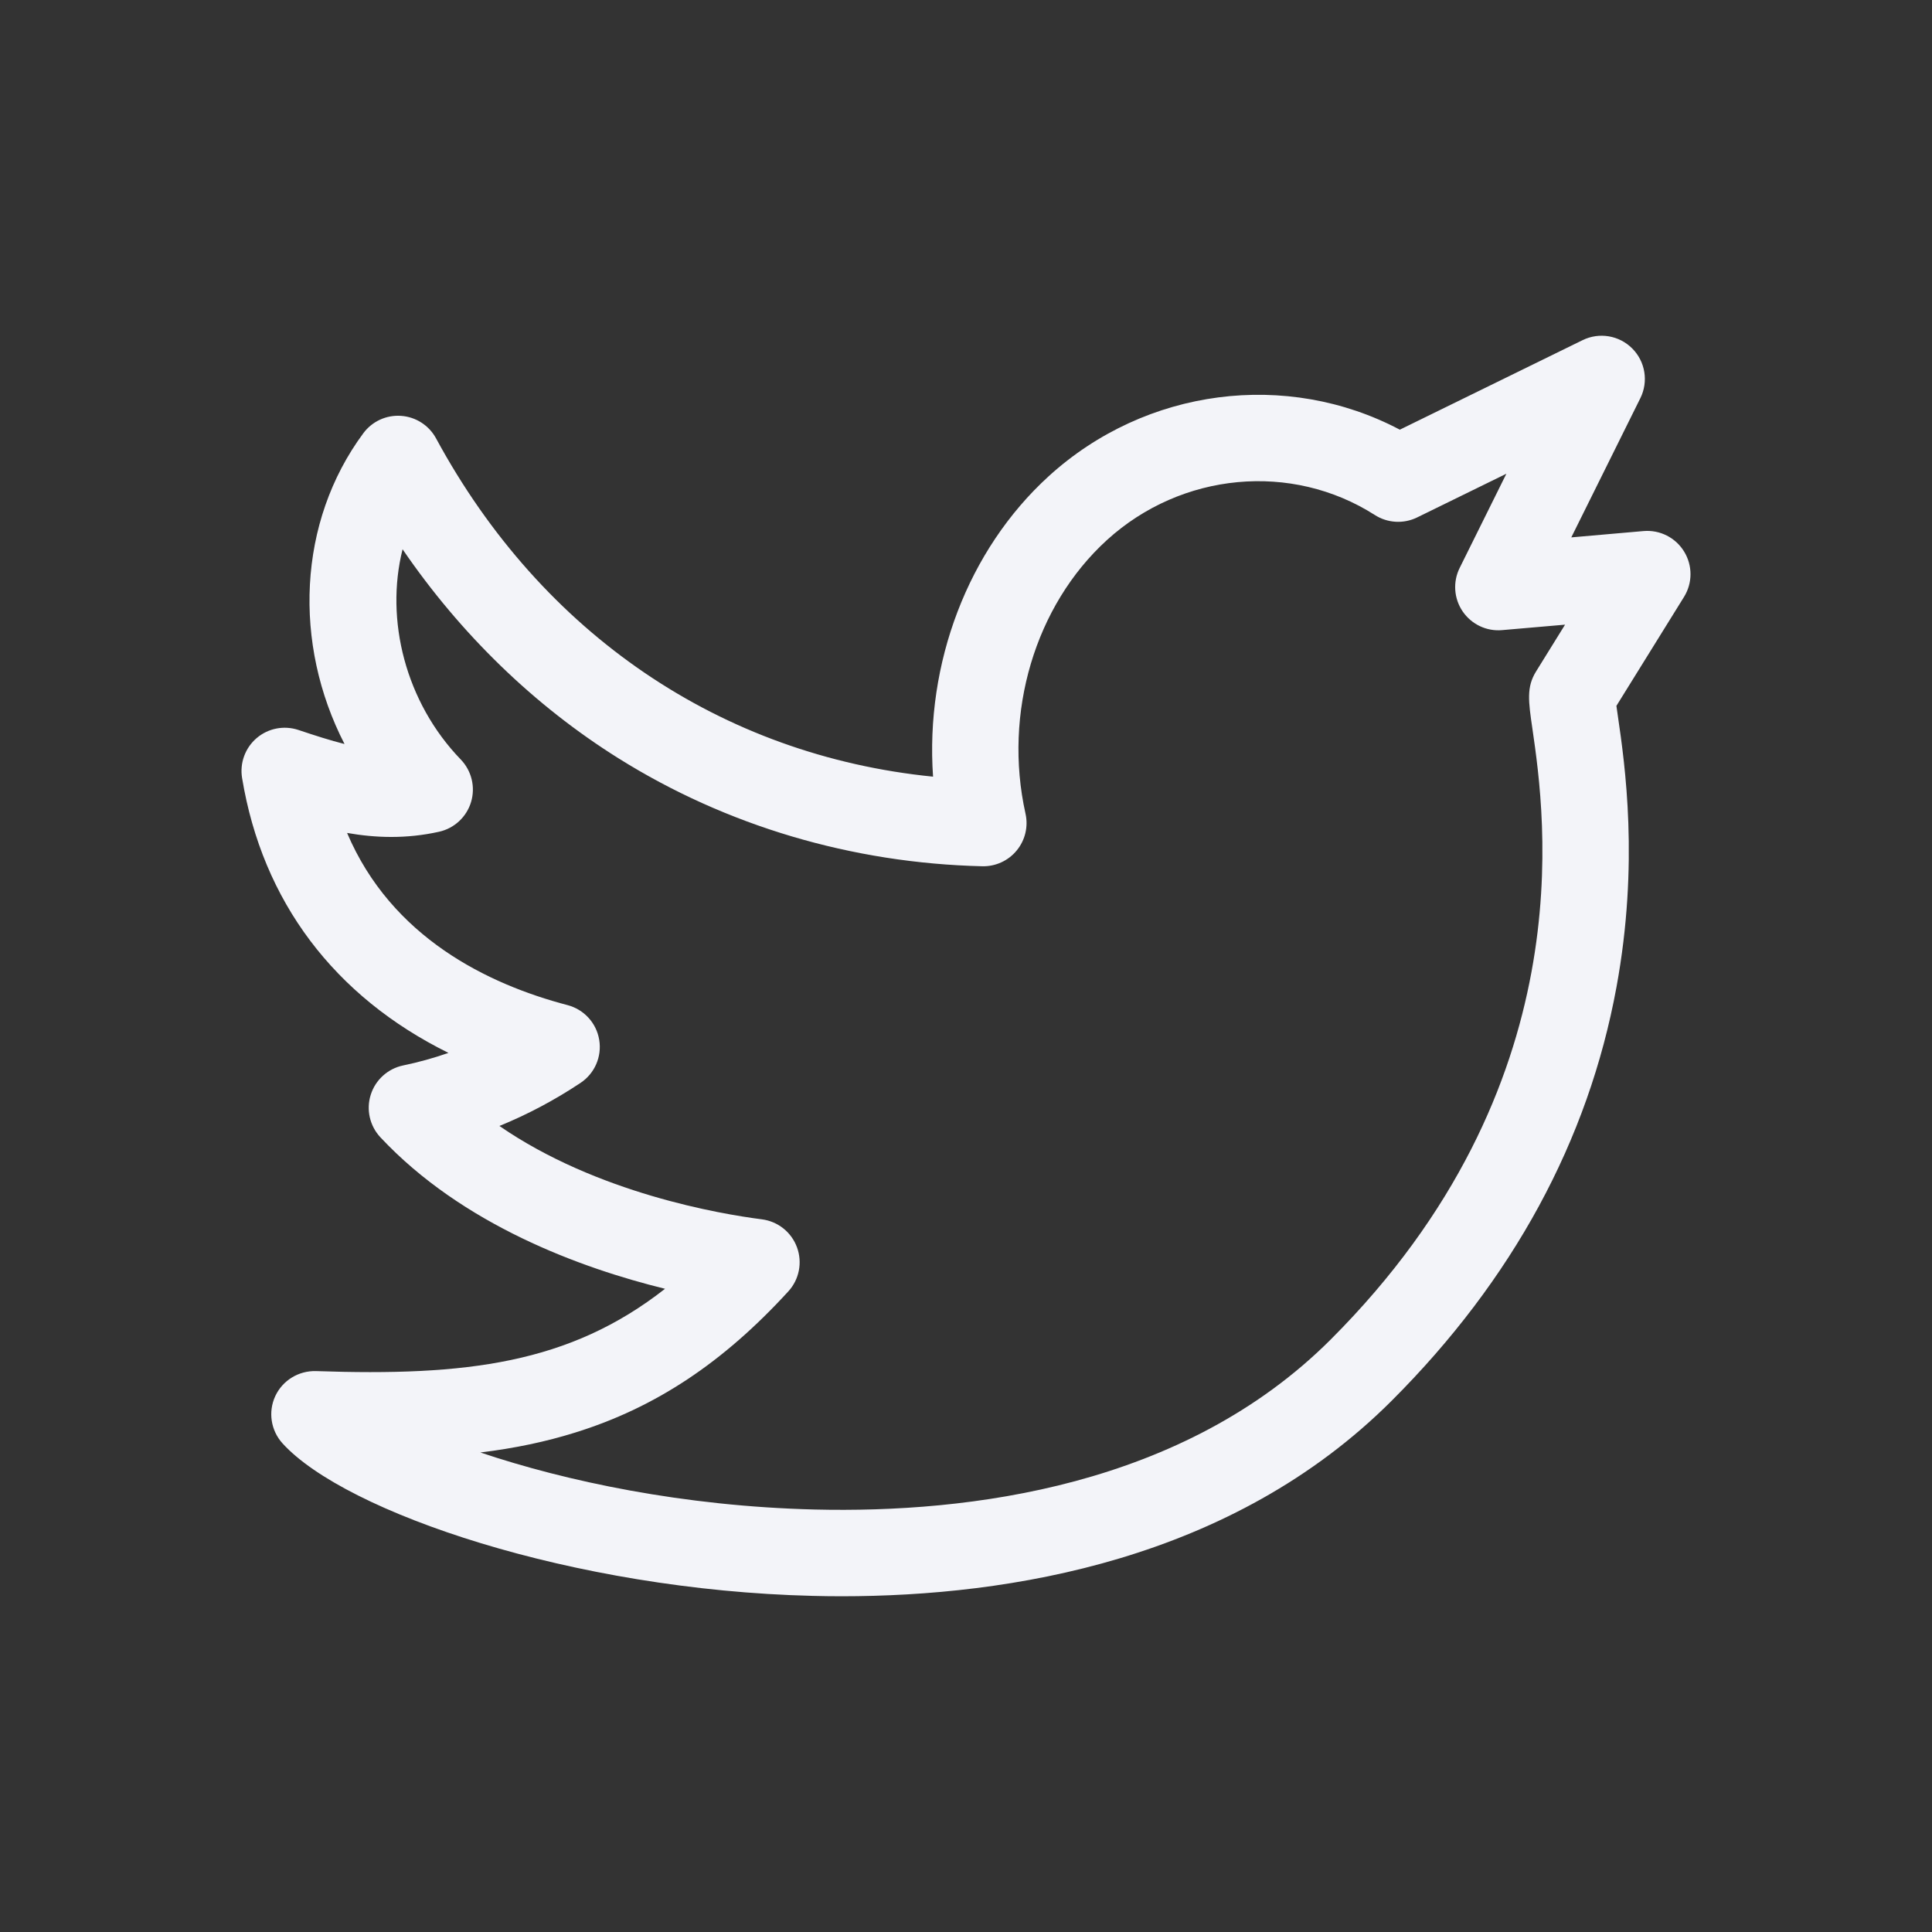 <svg width="40" height="40" viewBox="0 0 40 40" fill="none" xmlns="http://www.w3.org/2000/svg">
<rect x="0" y="0" width="40" height="40" fill="#333333" stroke="none"/>
<path d="M34.867 11.418C34.69 11.13 34.366 10.966 34.028 10.995L32.532 11.126L33.962 8.243C34.132 7.9 34.065 7.486 33.794 7.215C33.524 6.943 33.111 6.874 32.767 7.042L28.982 8.896C26.644 7.661 23.723 8.028 21.713 9.859C20.036 11.387 19.154 13.737 19.318 16.08C14.934 15.641 11.223 13.131 9.028 9.076C8.882 8.807 8.609 8.631 8.304 8.61C7.999 8.588 7.704 8.724 7.522 8.97C6.161 10.809 6.065 13.33 7.133 15.404C6.838 15.33 6.525 15.229 6.178 15.113C5.881 15.014 5.553 15.077 5.314 15.281C5.076 15.484 4.961 15.798 5.012 16.107C5.434 18.667 6.927 20.634 9.285 21.799C8.978 21.906 8.665 21.993 8.346 22.059C8.03 22.125 7.773 22.357 7.676 22.665C7.578 22.973 7.655 23.31 7.875 23.546C9.574 25.361 12.027 26.255 13.769 26.683C11.788 28.235 9.649 28.494 6.542 28.387C6.182 28.377 5.851 28.579 5.699 28.905C5.548 29.231 5.607 29.616 5.849 29.883C7.144 31.311 11.863 32.92 16.825 33.041C17.021 33.046 17.221 33.049 17.425 33.049C20.909 33.048 25.513 32.302 28.817 28.997C31.318 26.496 32.883 23.617 33.467 20.439C33.939 17.873 33.641 15.818 33.497 14.831C33.487 14.758 33.475 14.681 33.466 14.614L34.866 12.358C35.044 12.071 35.045 11.707 34.867 11.418ZM31.727 15.088C31.992 16.917 32.8 22.484 27.552 27.732C24.502 30.782 20.059 31.33 16.868 31.253C14.146 31.186 11.711 30.666 9.946 30.072C10.662 29.984 11.301 29.849 11.904 29.661C13.566 29.145 14.969 28.215 16.322 26.736C16.547 26.49 16.616 26.139 16.501 25.825C16.386 25.511 16.106 25.288 15.775 25.245C14.922 25.136 12.359 24.705 10.34 23.312C10.922 23.074 11.483 22.777 12.018 22.421C12.312 22.226 12.464 21.877 12.406 21.529C12.349 21.181 12.092 20.9 11.751 20.81C10.099 20.377 8.105 19.408 7.186 17.245C7.773 17.348 8.411 17.372 9.092 17.22C9.407 17.149 9.66 16.914 9.753 16.604C9.846 16.294 9.764 15.958 9.54 15.725C8.396 14.541 7.968 12.833 8.335 11.372C9.537 13.129 11.06 14.607 12.805 15.7C15.037 17.098 17.641 17.871 20.338 17.935C20.612 17.941 20.876 17.821 21.05 17.608C21.225 17.396 21.292 17.114 21.232 16.846C20.768 14.76 21.43 12.537 22.918 11.181C24.462 9.776 26.742 9.562 28.465 10.663C28.728 10.831 29.06 10.85 29.34 10.713L31.188 9.808L30.221 11.758C30.077 12.047 30.101 12.392 30.283 12.659C30.466 12.926 30.777 13.075 31.1 13.046L32.403 12.933L31.803 13.901C31.602 14.225 31.643 14.514 31.727 15.088Z" fill="#F3F4F9"/>
</svg>
